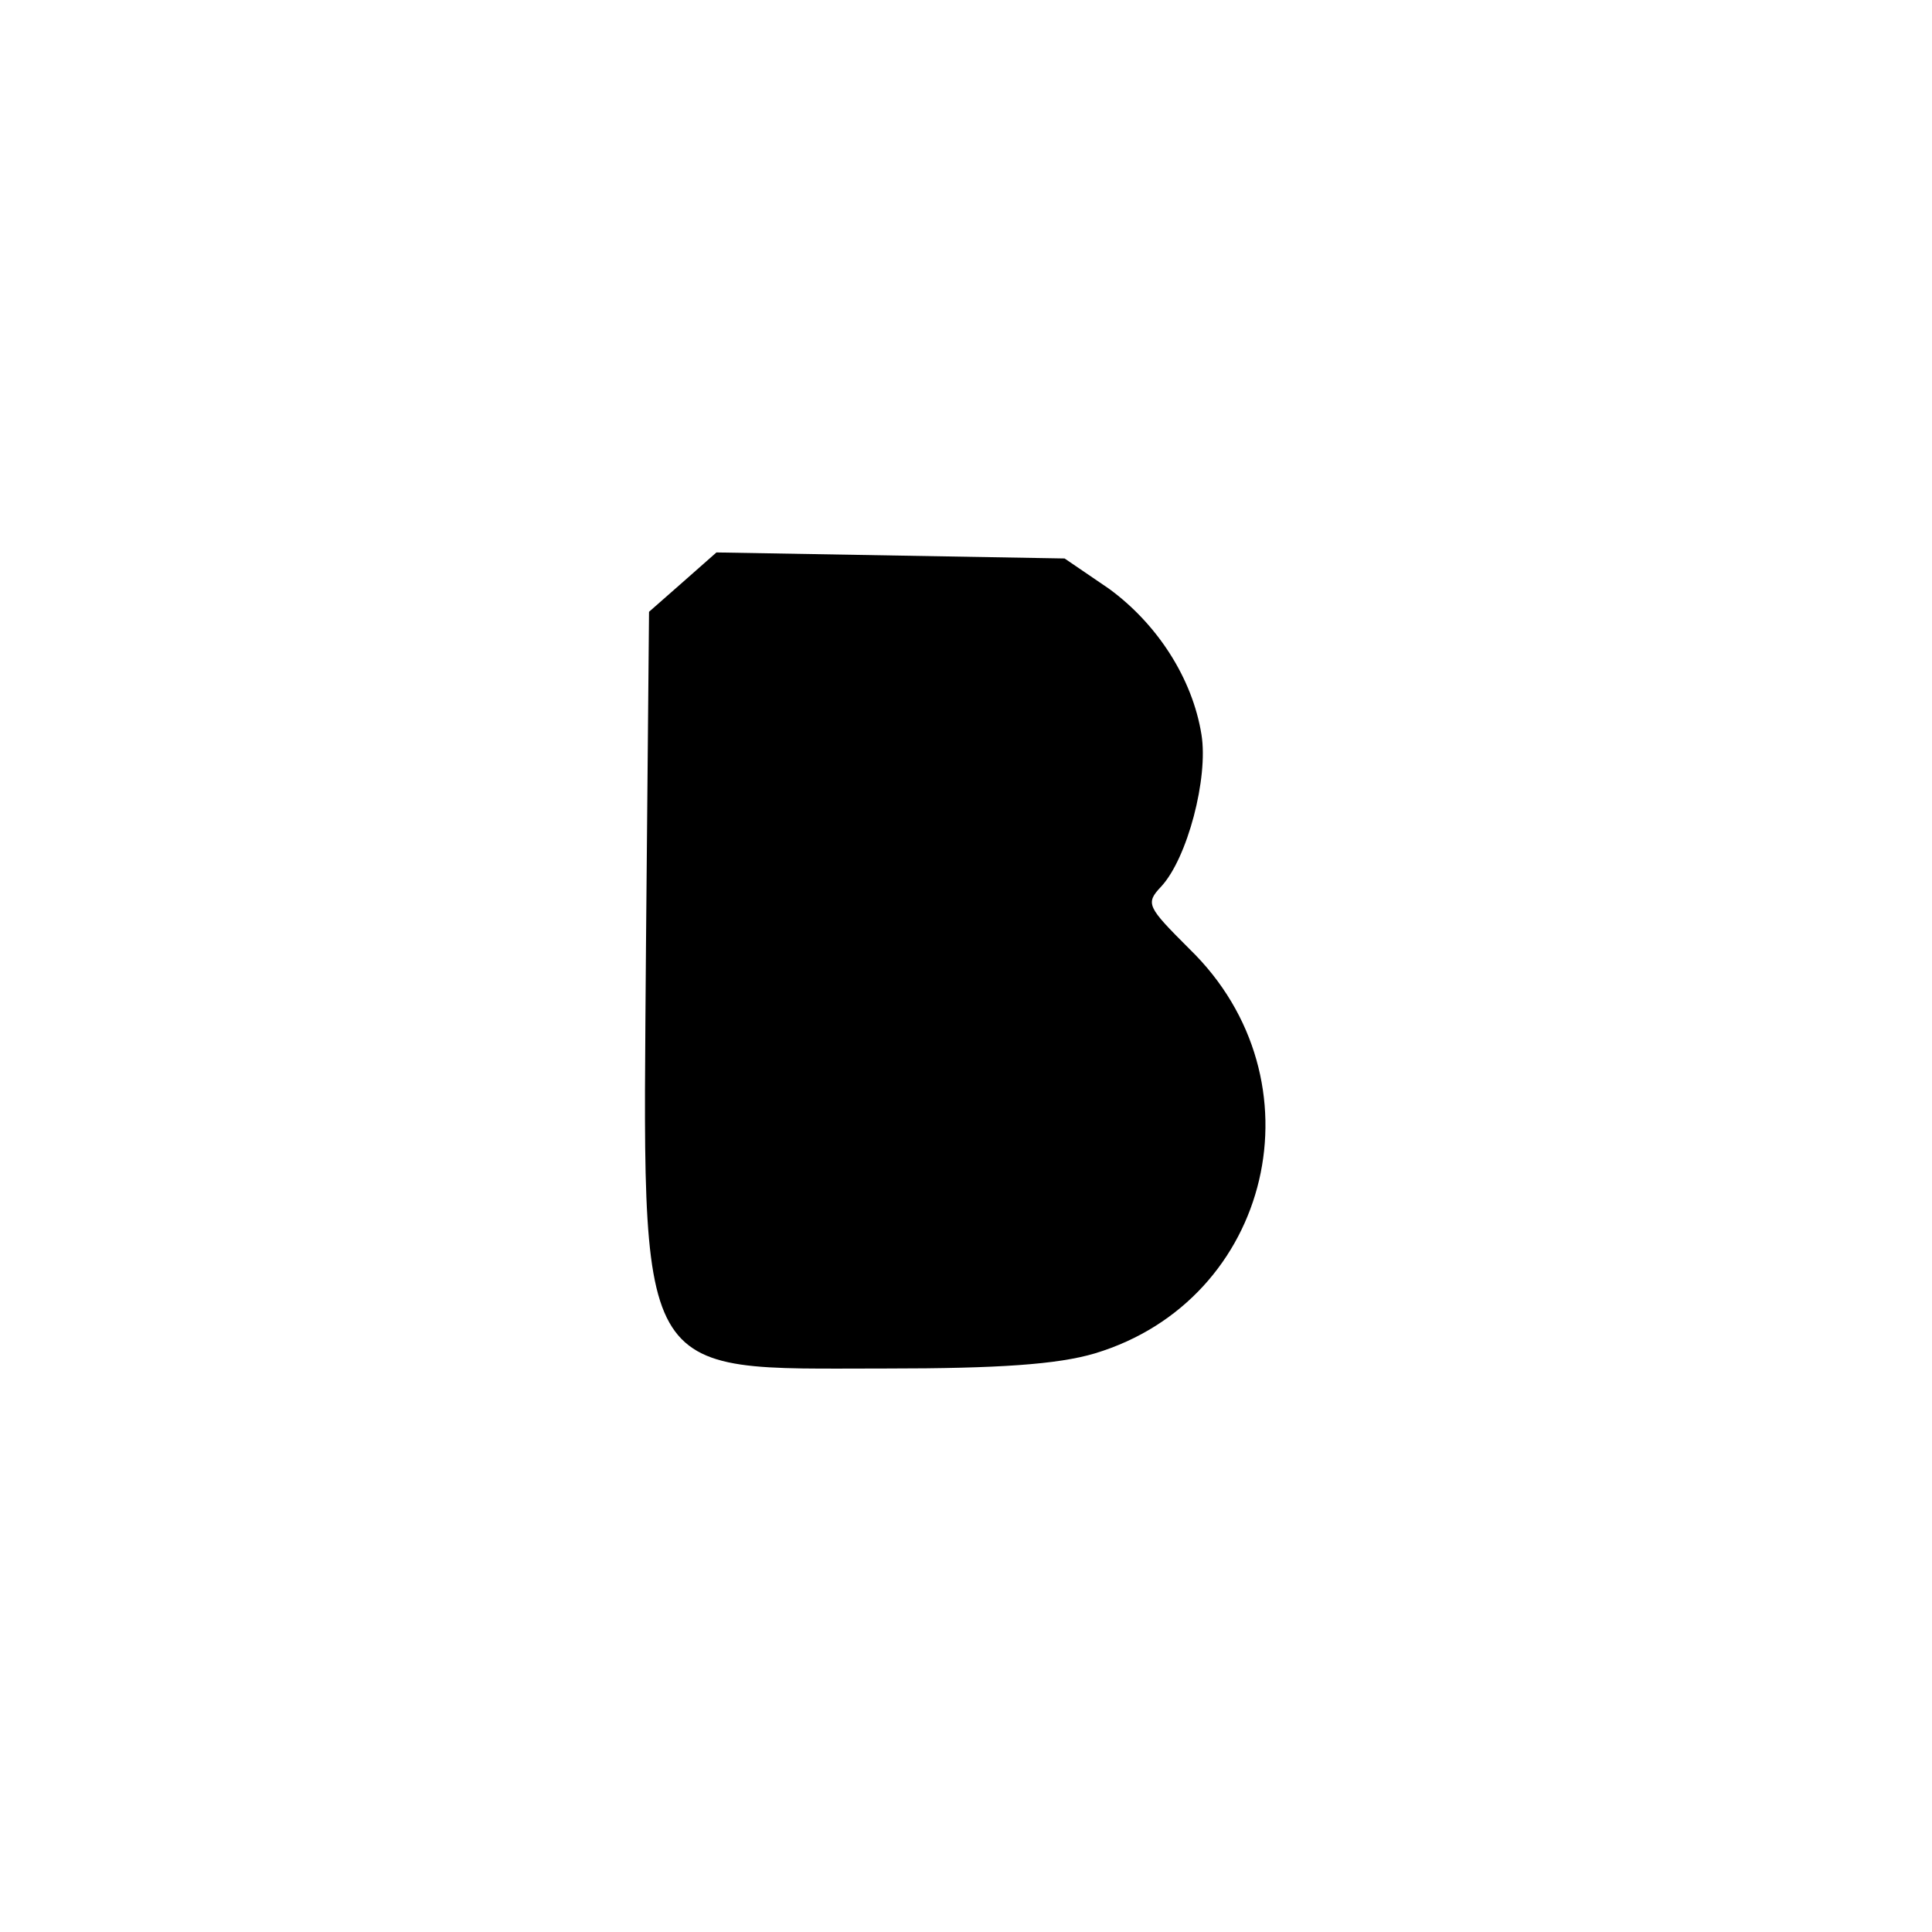<?xml version="1.0" standalone="no"?>
<!DOCTYPE svg PUBLIC "-//W3C//DTD SVG 20010904//EN"
 "http://www.w3.org/TR/2001/REC-SVG-20010904/DTD/svg10.dtd">
<svg version="1.0" xmlns="http://www.w3.org/2000/svg"
 width="192pt" height="192pt" viewBox="0 0 192 192"
 preserveAspectRatio="xMidYMid meet">
<g transform="translate(0,192) scale(0.1,-0.1)"
fill="#000000" stroke="none">
811 c445 -92 729 -532 635 -987 -62 -301 -295 -546 -601 -630 -91 -26 -329
-26 -420 0 -291 80 -516 305 -596 596 -26 91 -26 329 0 420 120 433 542 692
982 601z"/>
<path d="M678 1341 l-33 -29 -3 -329 c-3 -442 -15 -423 239 -423 111 0 170 4
207 15 176 53 228 272 94 402 -42 42 -44 45 -28 62 26 28 47 108 40 151 -9 56
-44 110 -92 145 l-44 30 -173 3 -173 3 -34 -30z"/>
</g>
</svg>

